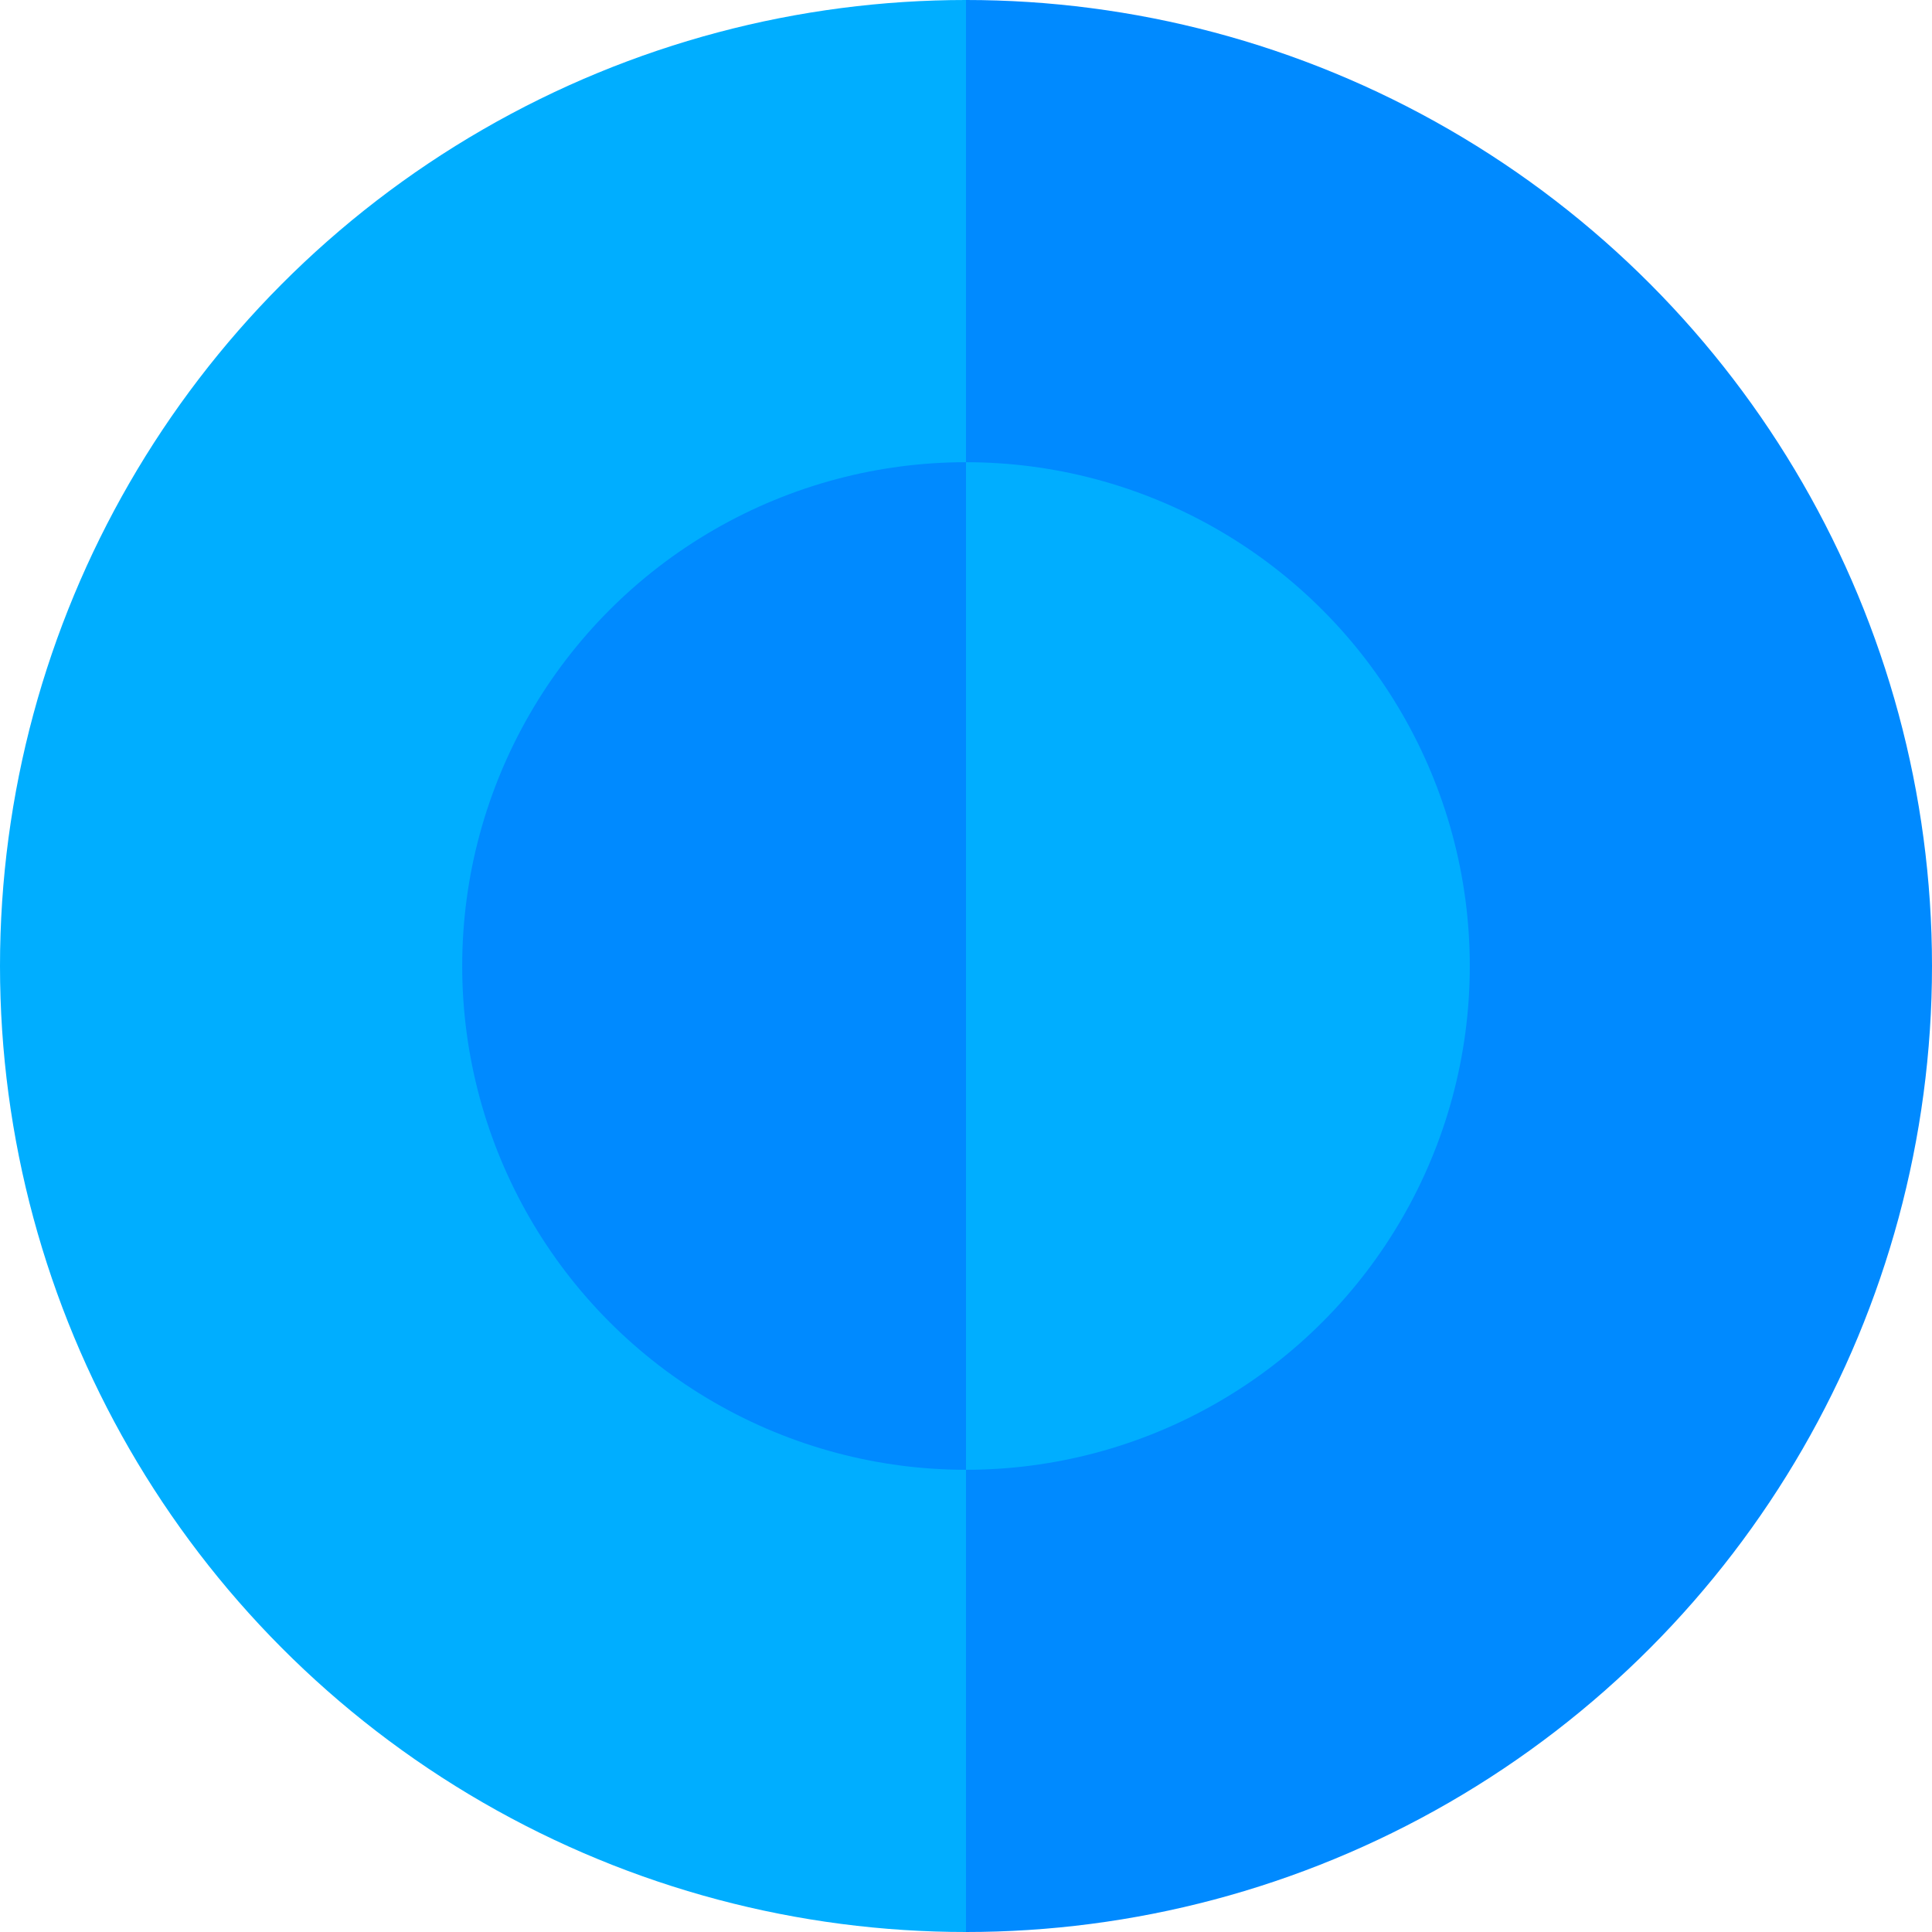 <svg width="209" height="209" viewBox="0 0 209 209" fill="none" xmlns="http://www.w3.org/2000/svg">
<circle cx="104.5" cy="104.5" r="104.5" transform="rotate(-180 104.5 104.5)" fill="url(#paint0_linear_7_21)"/>
<circle cx="104.5" cy="104.5" r="54.5" transform="rotate(-180 104.5 104.5)" fill="url(#paint1_linear_7_21)"/>
<defs>
<linearGradient id="paint0_linear_7_21" x1="0" y1="104.5" x2="209" y2="104.5" gradientUnits="userSpaceOnUse">
<stop offset="0.5" stop-color="#008AFF"/>
<stop offset="0.5" stop-color="#00AEFF"/>
</linearGradient>
<linearGradient id="paint1_linear_7_21" x1="159" y1="104.5" x2="50" y2="104.5" gradientUnits="userSpaceOnUse">
<stop offset="0.5" stop-color="#008AFF"/>
<stop offset="0.5" stop-color="#00AEFF"/>
</linearGradient>
</defs>
</svg>
